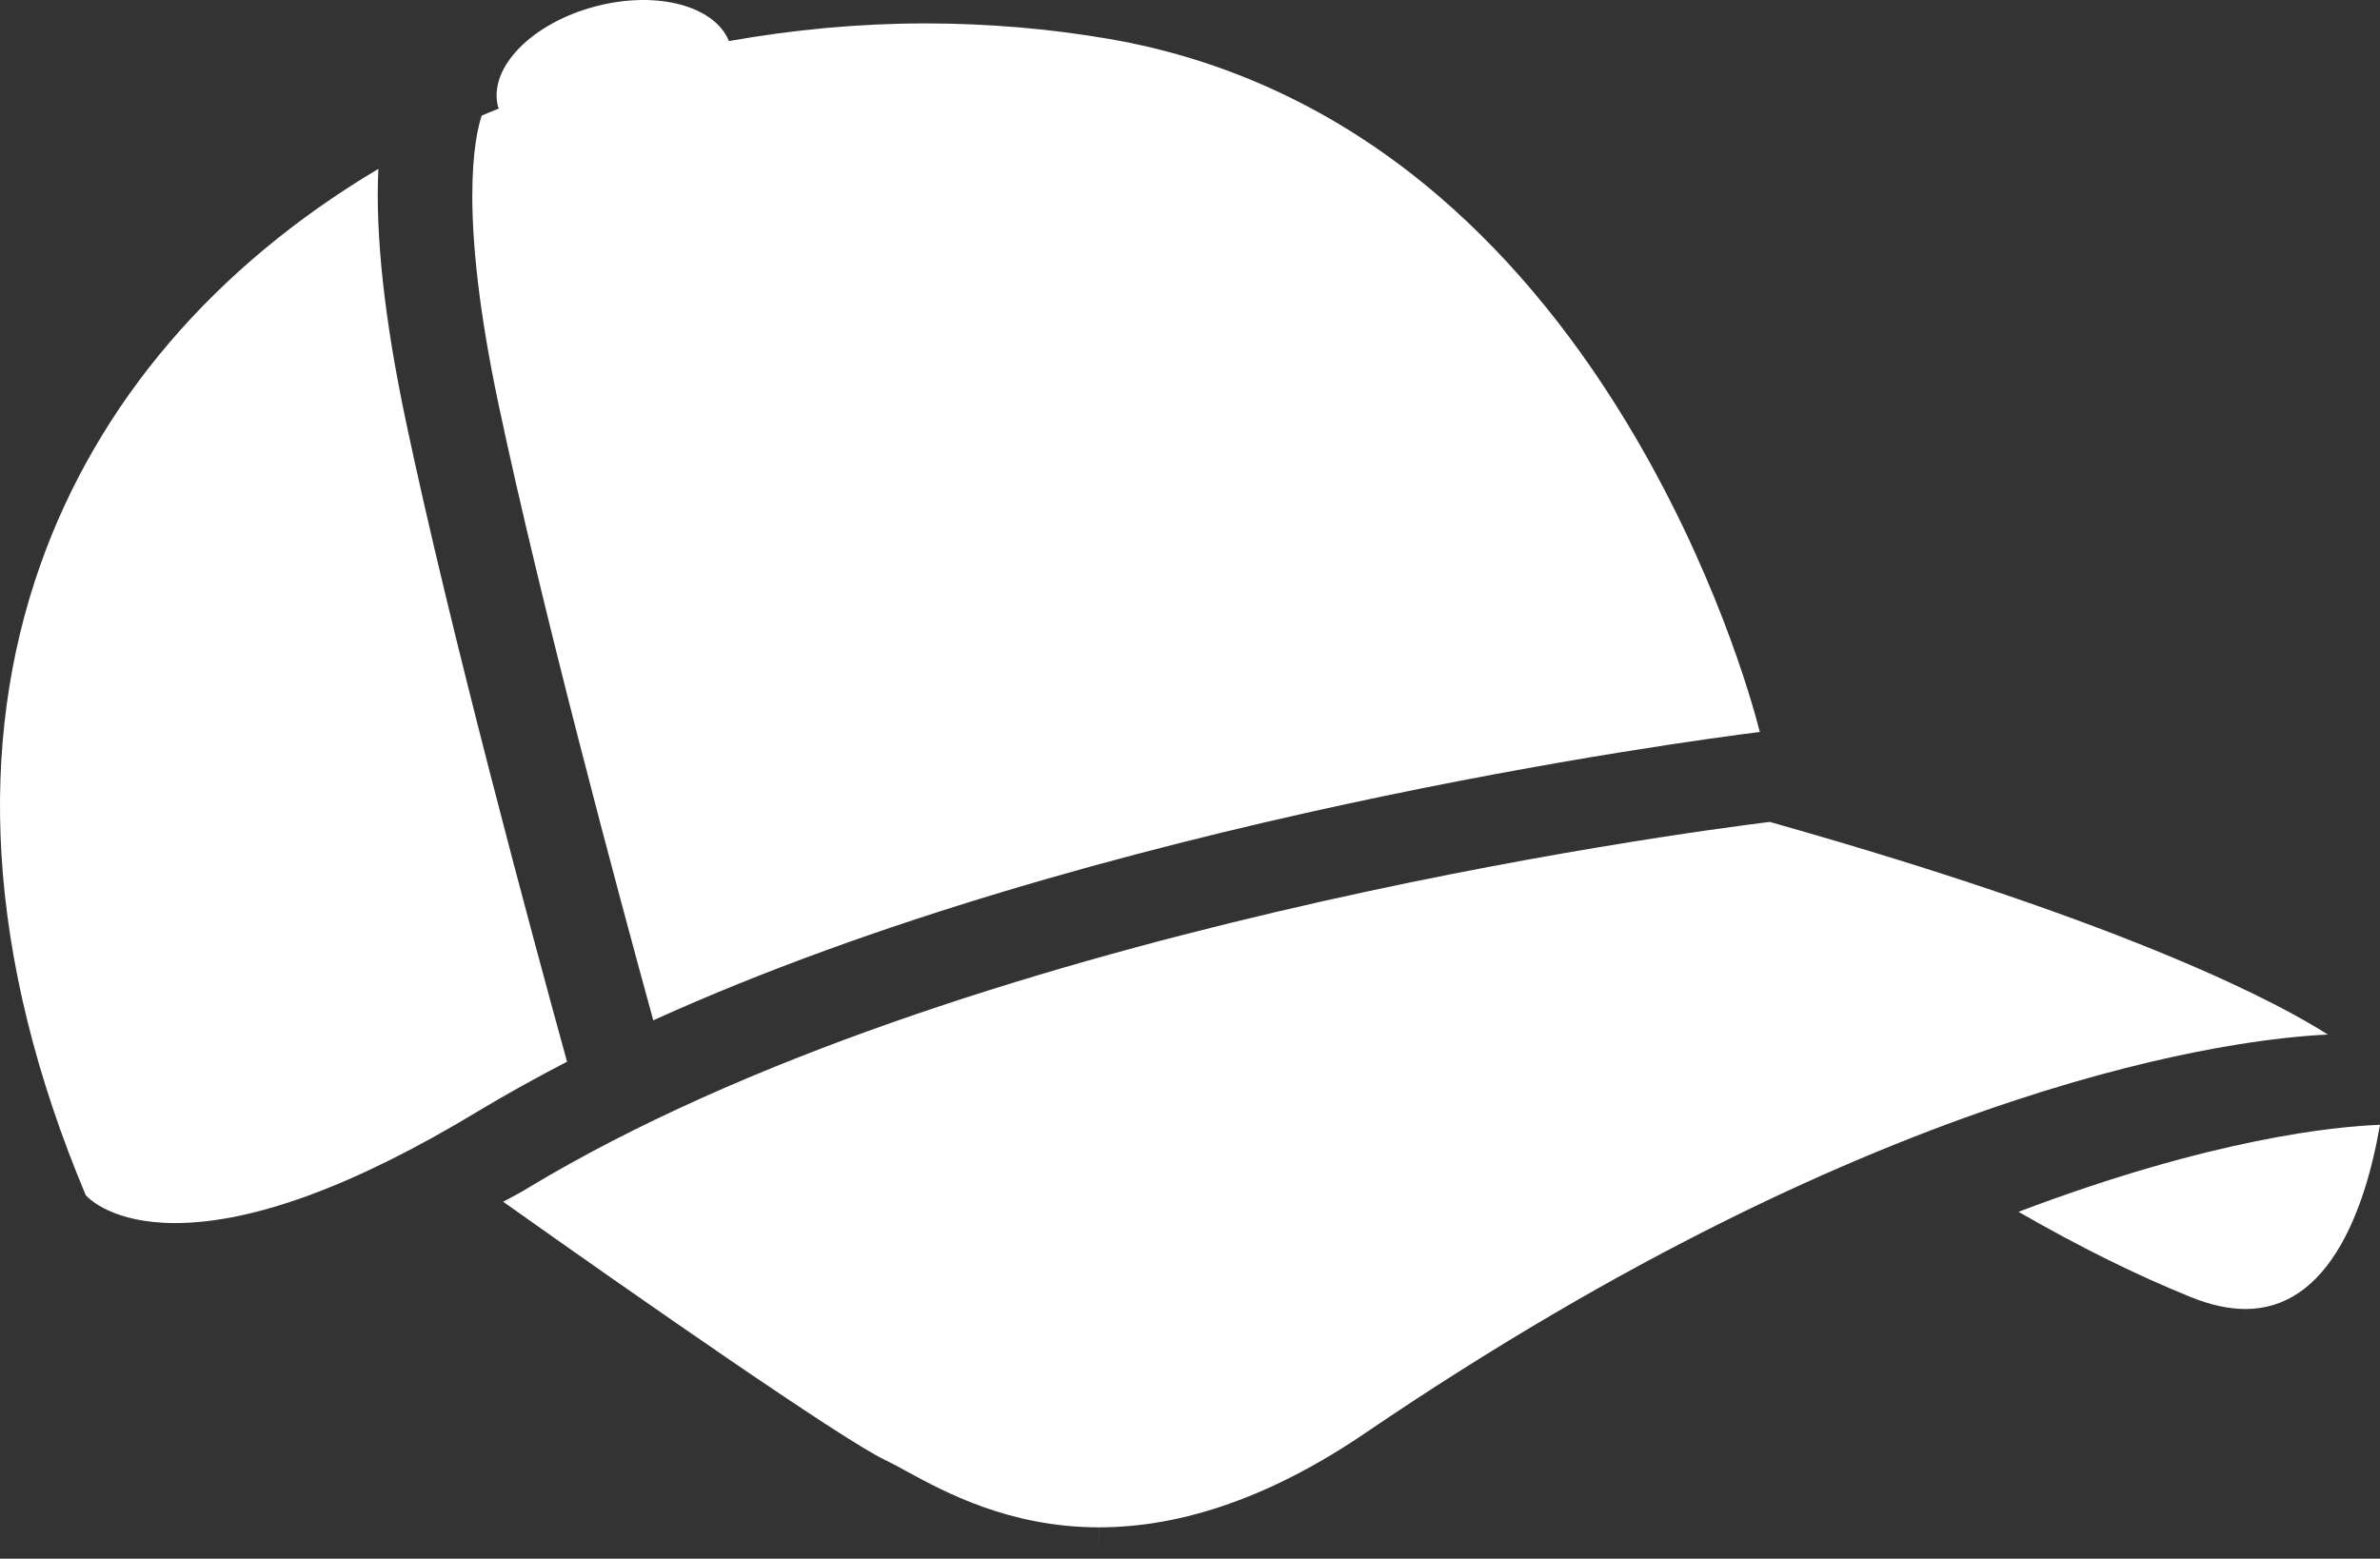 <svg version="1.1" id="图层_1" x="0px" y="0px" width="75.941px" height="49.746px" viewBox="0 0 75.941 49.746" enable-background="new 0 0 75.941 49.746" xml:space="preserve" xmlns="http://www.w3.org/2000/svg" xmlns:xlink="http://www.w3.org/1999/xlink" xmlns:xml="http://www.w3.org/XML/1998/namespace">
  <rect x="0" y="0" width="75.941" height="49.746" fill="#333333" stroke="none"/>
  <path fill="#FFFFFF" d="M64.407,38.676c1.955,1.125,3.756,2.016,5.487,2.717c0.627,0.256,1.217,0.385,1.754,0.385v1l0.001-1
	c1.25,0,2.278-0.698,3.057-2.075c0.55-0.974,0.965-2.25,1.235-3.804C74.563,35.949,70.631,36.316,64.407,38.676z M56.469,26.232
	c-2.805,0.346-25.896,3.399-39.635,11.69c-0.225,0.14-0.444,0.254-0.677,0.377l-0.103,0.054c4.027,2.86,10.817,7.598,12.184,8.241
	c0.179,0.085,0.405,0.207,0.67,0.353c1.233,0.672,3.3,1.799,6.163,1.799v1l0.002-1c2.696,0,5.55-1.01,8.479-3.002
	c16.75-11.389,28.028-12.604,30.723-12.725C72.855,32.105,68.19,29.539,56.469,26.232z M20.845,32.564
	c14.123-6.406,32.992-8.913,35.308-9.203c-0.265-1.032-1.462-5.28-4.267-9.904c-1.845-3.043-3.999-5.583-6.4-7.552
	C42.487,3.449,39.09,1.88,35.387,1.242c-1.908-0.328-3.881-0.495-5.862-0.495c-2.106,0-4.208,0.198-6.266,0.564
	c-0.453-1.115-2.271-1.618-4.224-1.116c-2.057,0.529-3.464,1.965-3.145,3.207c0.006,0.022,0.021,0.041,0.027,0.062
	c-0.183,0.077-0.367,0.145-0.547,0.225c-0.236,0.709-0.74,3.157,0.53,9.18C17.294,19.467,19.773,28.668,20.845,32.564z M12.95,13.44
	c-0.683-3.236-0.978-5.941-0.877-8.05C6.835,8.503,3.108,12.87,1.284,18.039c-1.015,2.87-1.432,5.97-1.238,9.217
	c0.206,3.471,1.111,7.135,2.691,10.891c0.107,0.119,0.88,0.888,2.85,0.888h0.001c2.493,0,5.737-1.195,9.644-3.556
	c0.938-0.563,1.898-1.096,2.861-1.594C16.987,29.873,14.381,20.229,12.95,13.44z" class="color c1"/>
</svg>